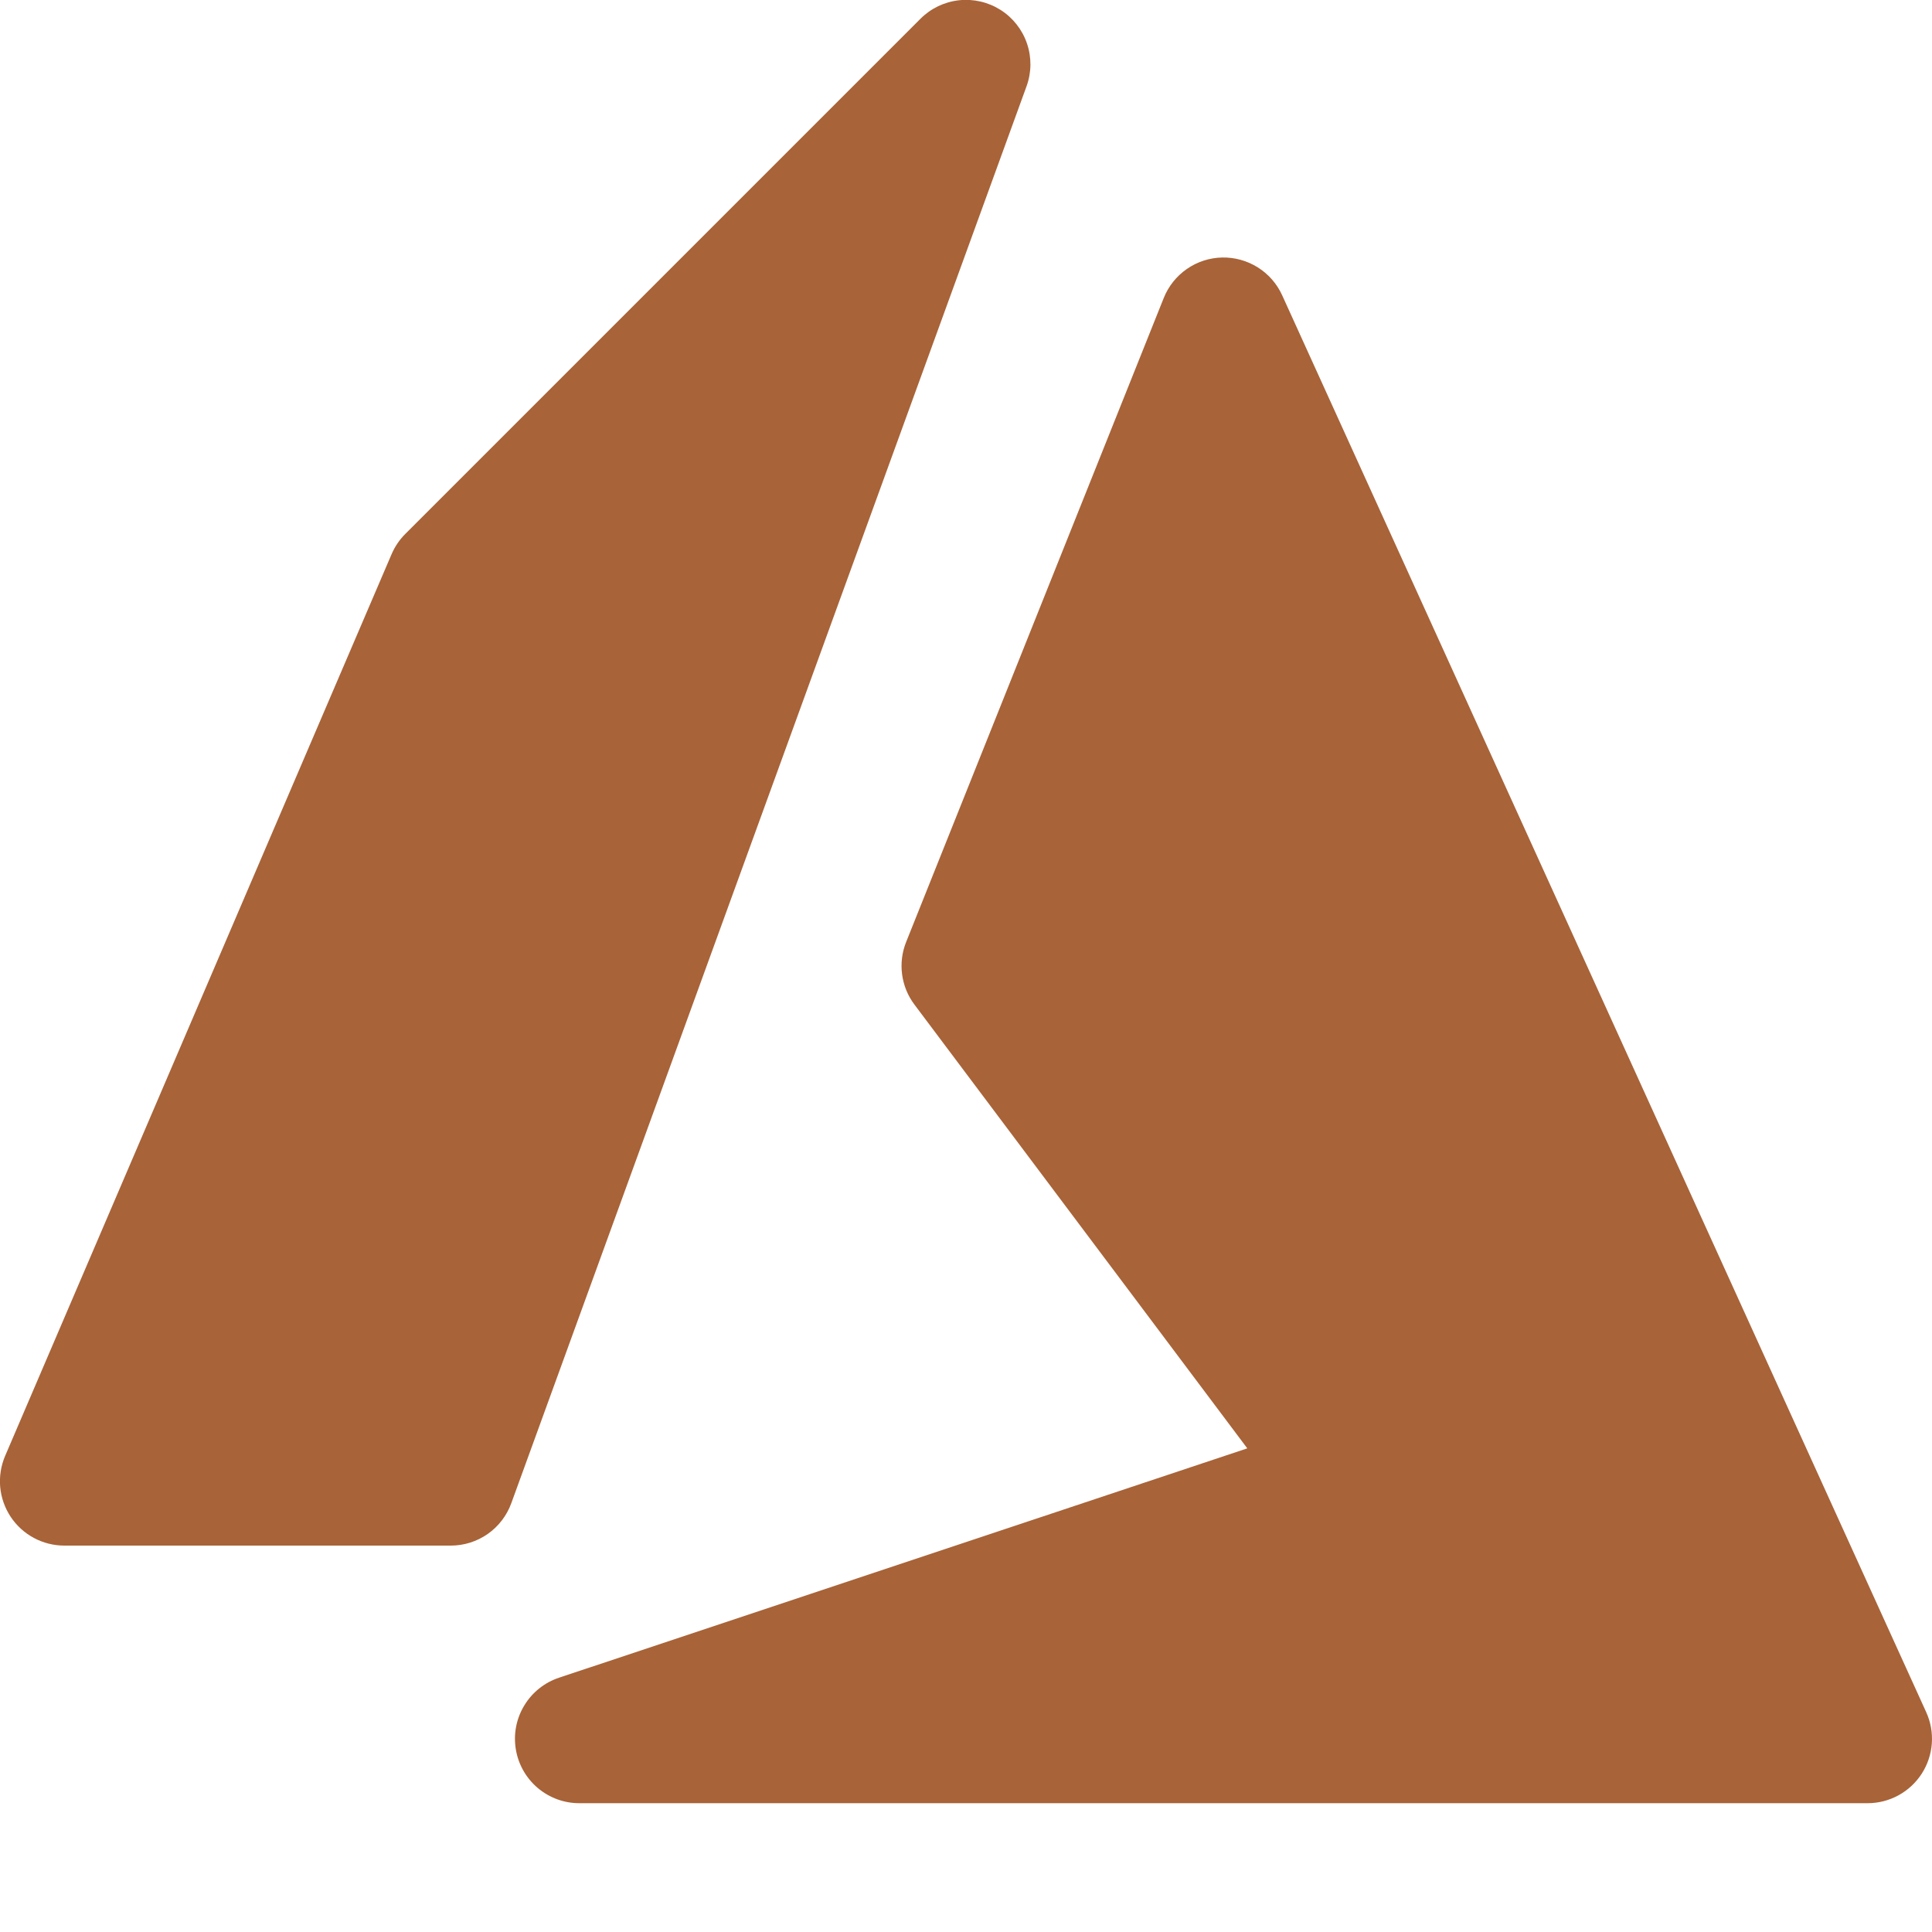 <svg width="42" height="42" viewBox="0 0 42 42" fill="none" xmlns="http://www.w3.org/2000/svg">
<g clip-path="url(#clip0_26_124)">
<path d="M22.316 1.876C22.425 1.577 22.429 1.249 22.326 0.947C22.224 0.645 22.021 0.387 21.752 0.216C21.483 0.045 21.163 -0.029 20.846 0.006C20.529 0.041 20.234 0.183 20.009 0.409L8.809 11.609C8.683 11.735 8.582 11.885 8.512 12.049L0.112 31.649C0.021 31.862 -0.016 32.094 0.004 32.325C0.025 32.556 0.103 32.778 0.23 32.971C0.358 33.165 0.532 33.324 0.736 33.433C0.94 33.543 1.168 33.6 1.4 33.6H9.8C10.088 33.6 10.368 33.511 10.604 33.346C10.839 33.181 11.018 32.947 11.116 32.676L22.316 1.876ZM27.874 6.421C27.761 6.17 27.576 5.959 27.344 5.813C27.111 5.667 26.841 5.592 26.567 5.598C26.292 5.604 26.025 5.691 25.8 5.848C25.574 6.005 25.4 6.224 25.298 6.48L19.698 20.48C19.609 20.703 19.579 20.945 19.611 21.184C19.643 21.422 19.735 21.648 19.88 21.84L27.115 31.486L12.158 36.47C11.841 36.574 11.572 36.788 11.399 37.073C11.225 37.358 11.159 37.695 11.213 38.024C11.266 38.353 11.435 38.653 11.689 38.868C11.944 39.084 12.267 39.202 12.6 39.2H40.6C40.834 39.2 41.065 39.141 41.27 39.029C41.476 38.917 41.65 38.755 41.777 38.558C41.904 38.361 41.979 38.135 41.996 37.902C42.013 37.668 41.971 37.434 41.874 37.221L27.874 6.421Z" fill="#A86338"/>
</g>
<defs>
<clipPath id="clip0_26_124">
<rect width="42" height="42" fill="white"/>
</clipPath>
</defs>
</svg>
